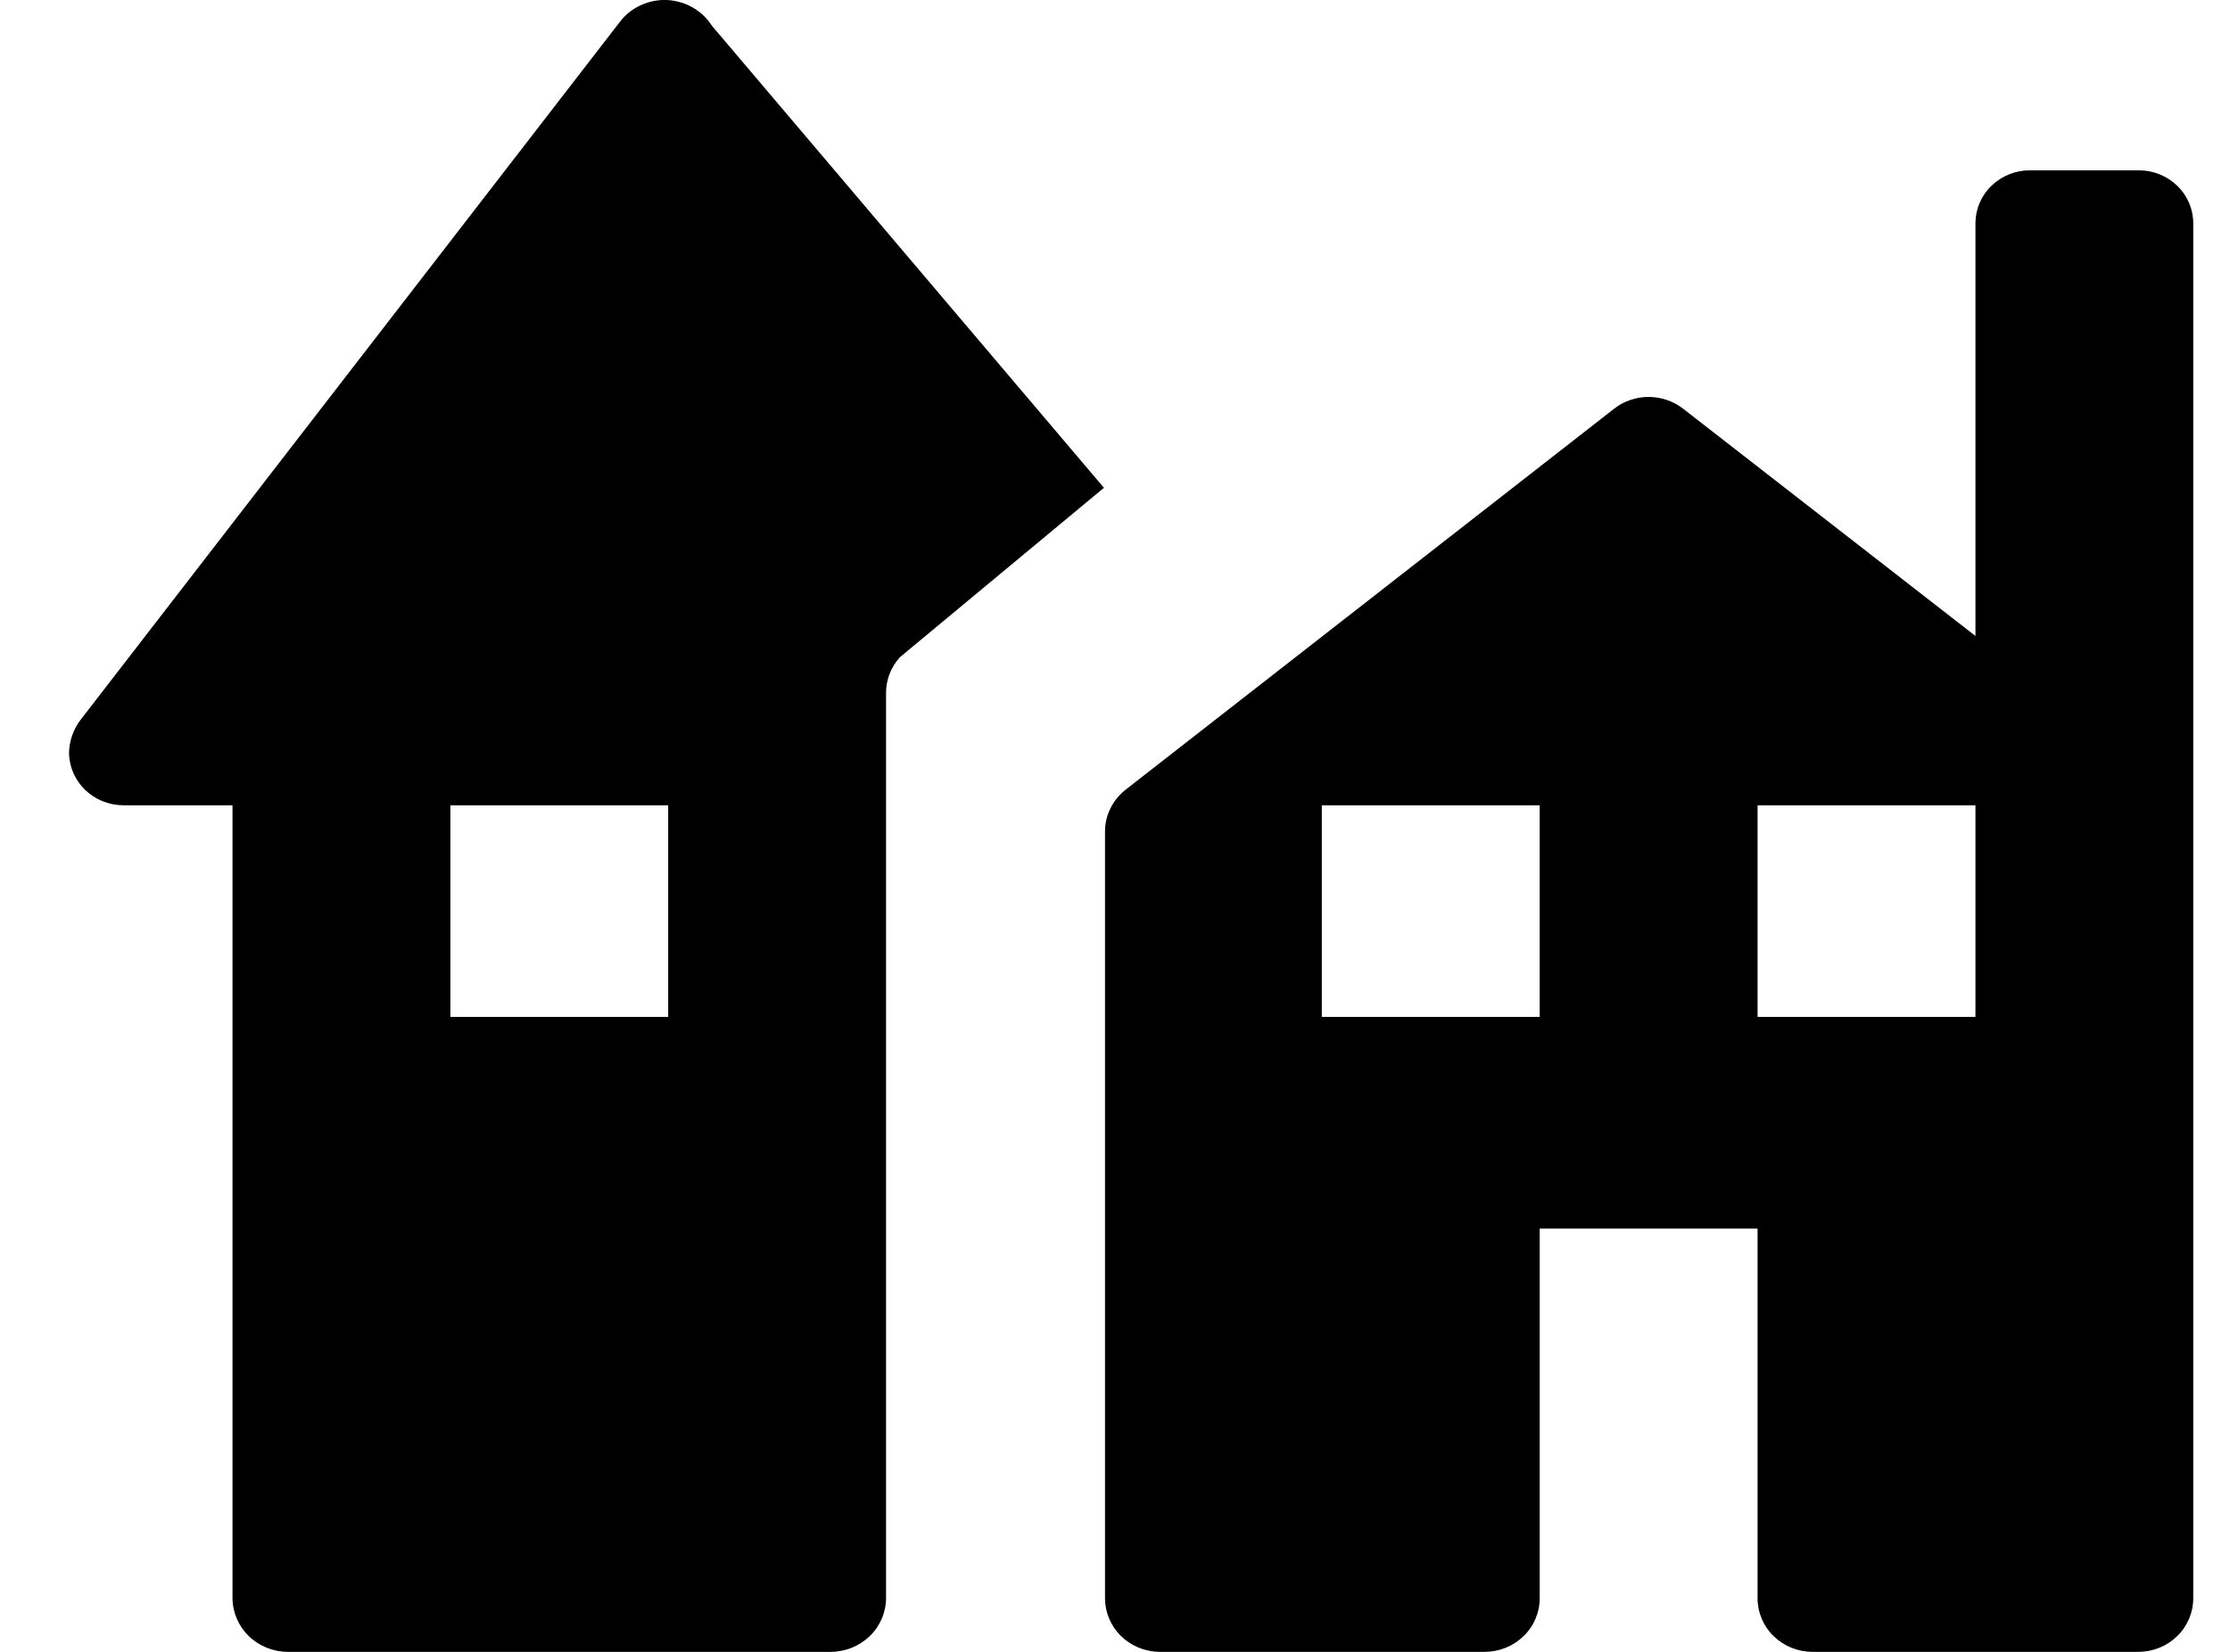 <svg width="27" height="20" viewBox="0 0 27 20"  xmlns="http://www.w3.org/2000/svg">
	<path d="M7.502 0.269L0.968 8.725C0.886 8.838 0.84 8.971 0.836 9.109C0.836 9.279 0.906 9.442 1.029 9.562C1.153 9.682 1.321 9.75 1.496 9.75H2.815V19.347C2.815 19.52 2.886 19.686 3.012 19.809C3.138 19.931 3.309 20 3.487 20H10.056C10.144 20 10.232 19.983 10.313 19.95C10.395 19.917 10.469 19.869 10.531 19.809C10.594 19.748 10.643 19.676 10.677 19.597C10.711 19.517 10.728 19.432 10.728 19.347V8.384C10.729 8.226 10.789 8.074 10.897 7.956L13.366 5.906L8.618 0.31C8.56 0.219 8.48 0.143 8.384 0.089C8.289 0.035 8.182 0.005 8.071 0C7.961 -0.004 7.852 0.019 7.752 0.066C7.653 0.112 7.567 0.182 7.502 0.269V0.269ZM8.09 12.312H5.453V9.75H8.09V12.312ZM25.896 2.062H24.577C24.402 2.062 24.235 2.13 24.111 2.25C23.987 2.37 23.918 2.533 23.918 2.703V7.7L20.378 4.948C20.259 4.856 20.112 4.806 19.961 4.806C19.809 4.806 19.662 4.856 19.544 4.948L13.63 9.56C13.551 9.622 13.487 9.7 13.444 9.789C13.4 9.877 13.378 9.975 13.379 10.073V19.352C13.379 19.521 13.448 19.684 13.57 19.806C13.693 19.927 13.859 19.997 14.034 20H17.974C18.151 20 18.321 19.932 18.446 19.81C18.572 19.689 18.642 19.524 18.642 19.352V14.875H21.28V19.352C21.28 19.524 21.35 19.689 21.475 19.81C21.6 19.932 21.77 20 21.947 20H25.888C26.065 20 26.235 19.932 26.36 19.81C26.485 19.689 26.555 19.524 26.555 19.352V2.703C26.555 2.533 26.486 2.37 26.362 2.25C26.239 2.13 26.071 2.062 25.896 2.062ZM18.642 12.312H16.004V9.75H18.642V12.312ZM23.918 12.312H21.28V9.75H23.918V12.312Z"/>
	</svg>
